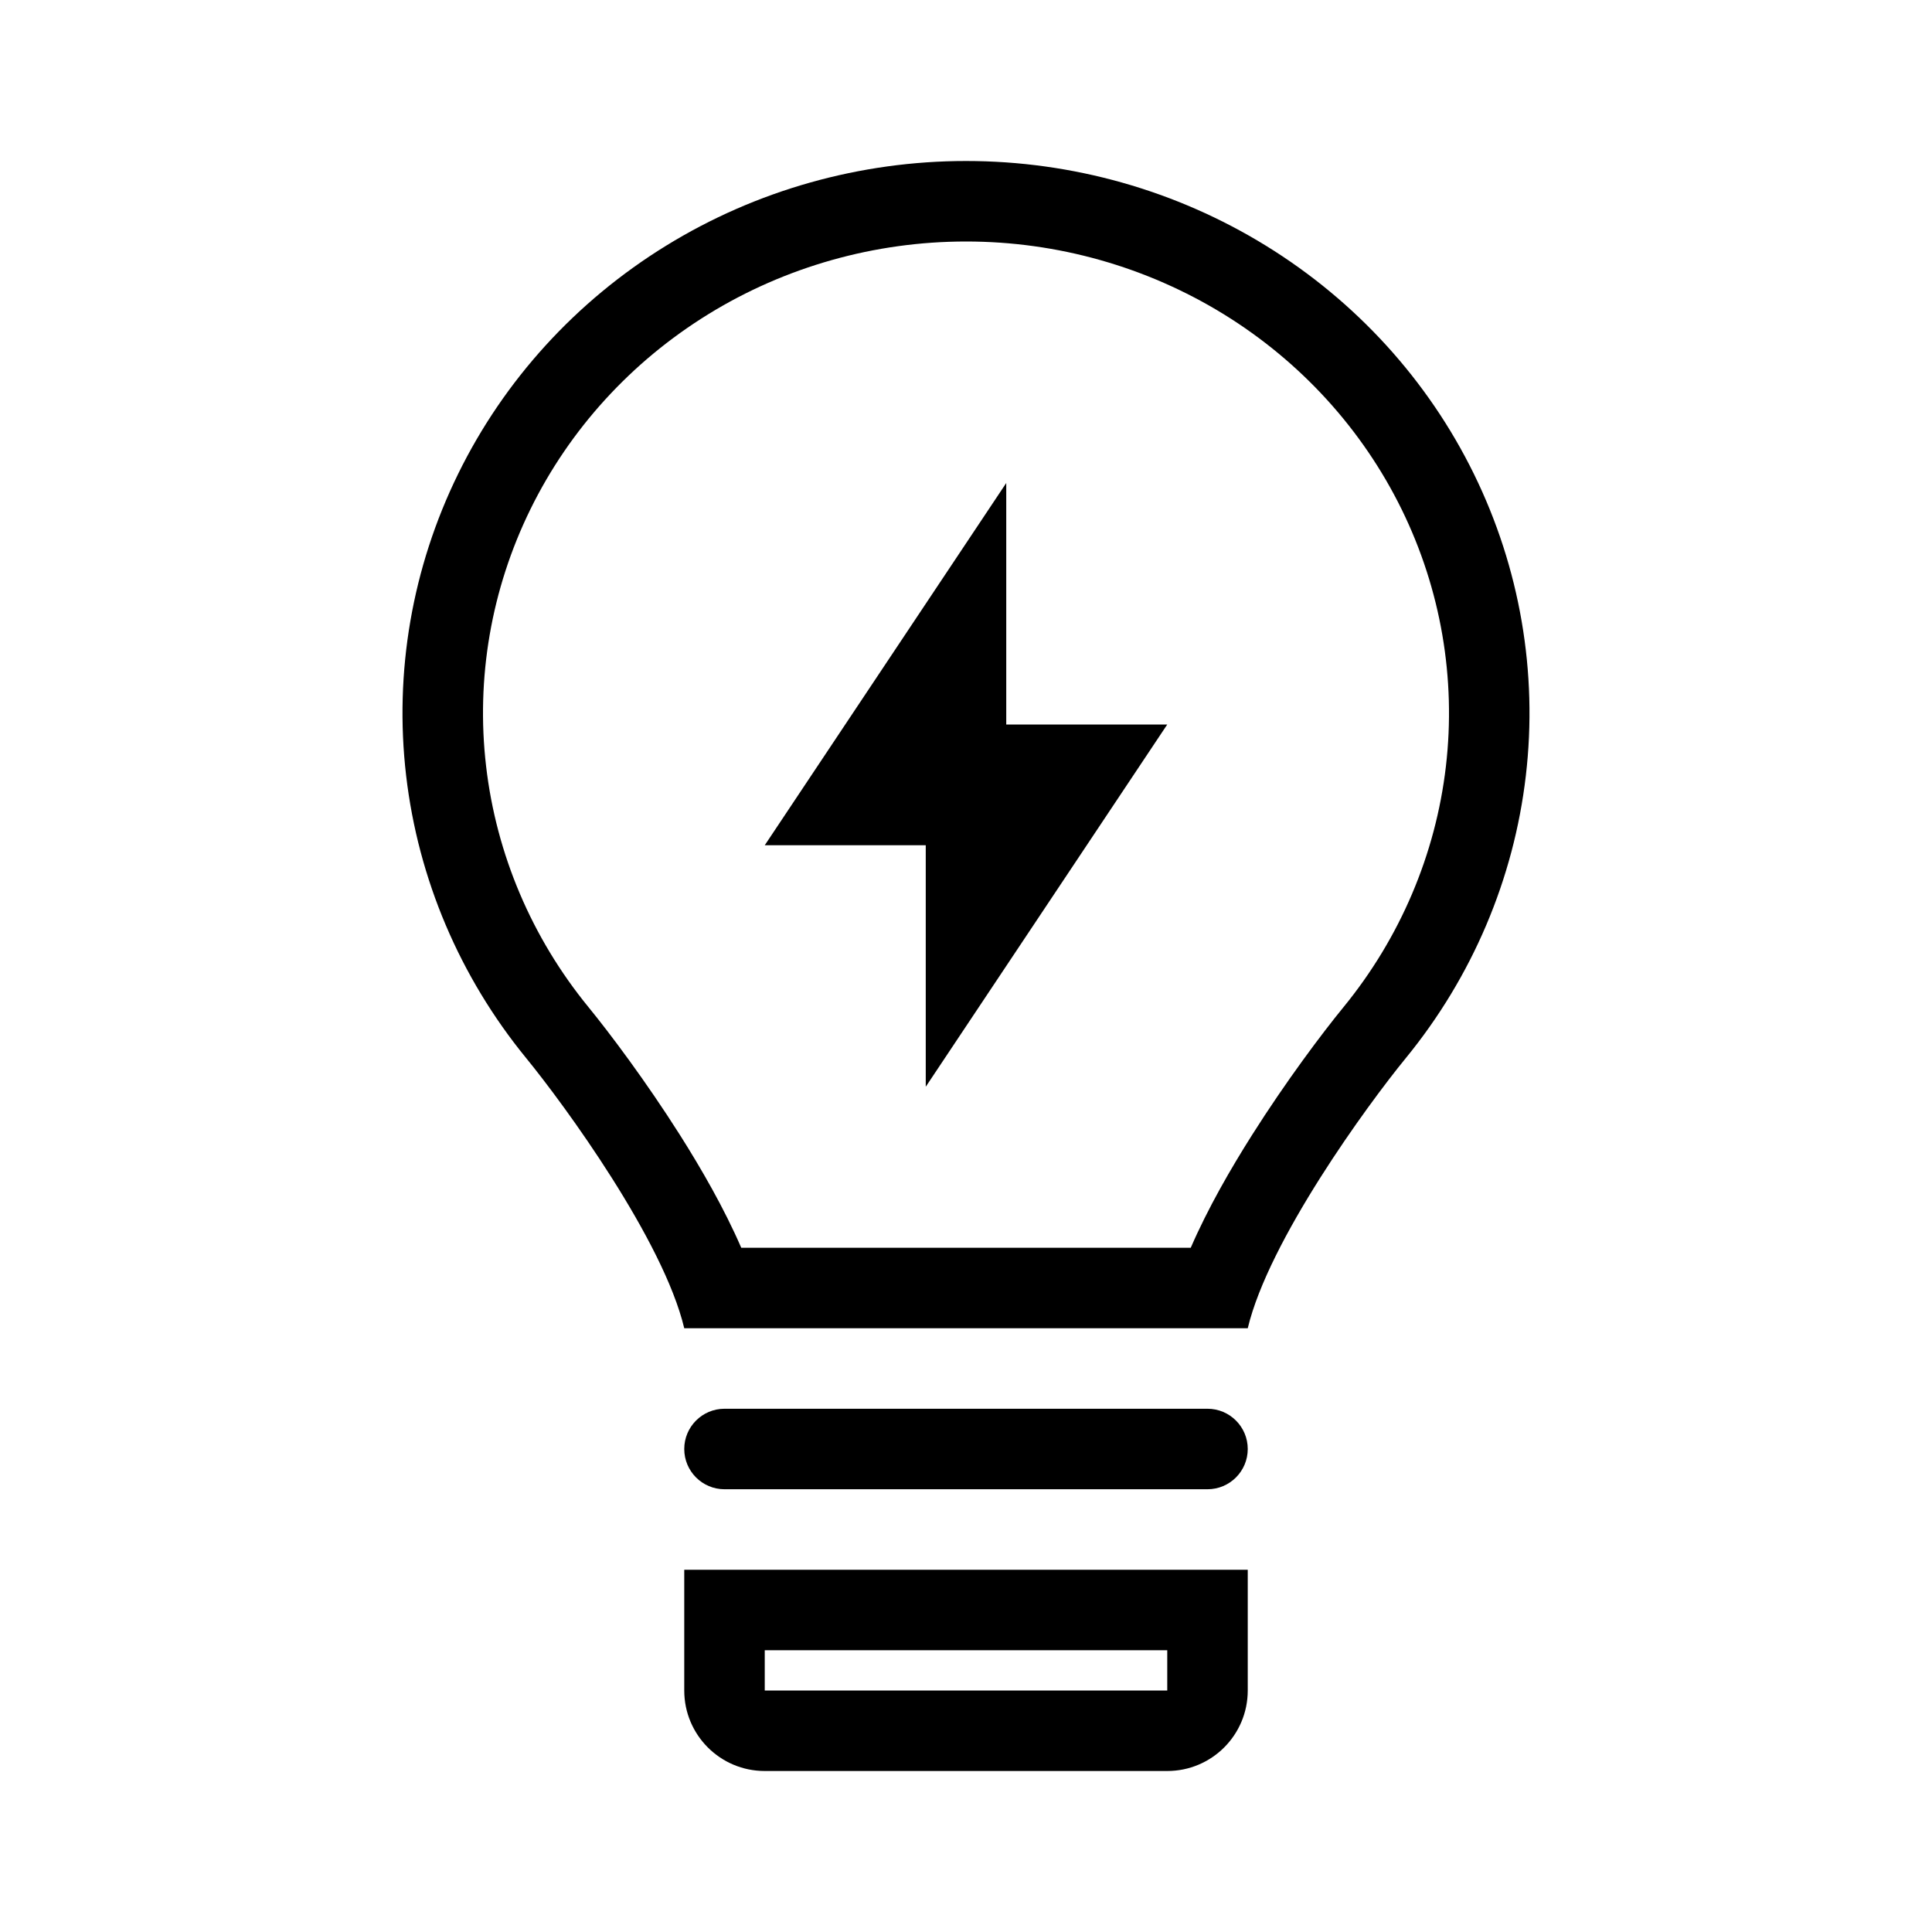 <svg width="48" height="48" viewBox="0 0 48 48" fill="none" xmlns="http://www.w3.org/2000/svg">
<rect width="48" height="48" fill="none"/>
<path d="M25 12L19 21H23L23 27L29 18H25V12Z" fill="currentColor"/>
<path fill-rule="evenodd" clip-rule="evenodd" d="M37.909 19.273C37.61 21.84 36.576 24.272 34.927 26.288C33.965 27.463 31.52 30.819 31 33H17C16.48 30.818 14.032 27.461 13.07 26.285C11.422 24.268 10.389 21.835 10.09 19.268C9.791 16.701 10.239 14.103 11.382 11.774C12.524 9.445 14.315 7.48 16.548 6.105C18.781 4.729 21.365 4 24.002 4C26.64 4 29.224 4.731 31.456 6.107C33.688 7.483 35.479 9.449 36.62 11.778C37.762 14.107 38.209 16.705 37.909 19.273ZM29.584 31H18.416C17.99 30.017 17.421 29.032 16.891 28.195C16.047 26.863 15.147 25.666 14.619 25.02C13.21 23.296 12.331 21.222 12.077 19.037C11.822 16.852 12.203 14.641 13.177 12.655C14.151 10.669 15.682 8.987 17.597 7.807C19.512 6.627 21.733 6 24.002 6C26.271 6 28.491 6.629 30.407 7.809C32.321 8.99 33.851 10.672 34.825 12.658C35.798 14.644 36.178 16.856 35.923 19.041C35.668 21.225 34.788 23.299 33.379 25.022C32.85 25.668 31.95 26.866 31.108 28.197C30.578 29.034 30.01 30.017 29.584 31Z" fill="currentColor"/>
<path d="M17 36C17 35.448 17.448 35 18 35H30C30.552 35 31 35.448 31 36C31 36.552 30.552 37 30 37H18C17.448 37 17 36.552 17 36Z" fill="currentColor"/>
<path fill-rule="evenodd" clip-rule="evenodd" d="M17 39H31V42C31 43.105 30.105 44 29 44H19C17.895 44 17 43.105 17 42V39ZM19 41H29V42H19V41Z" fill="currentColor"/>
</svg>
